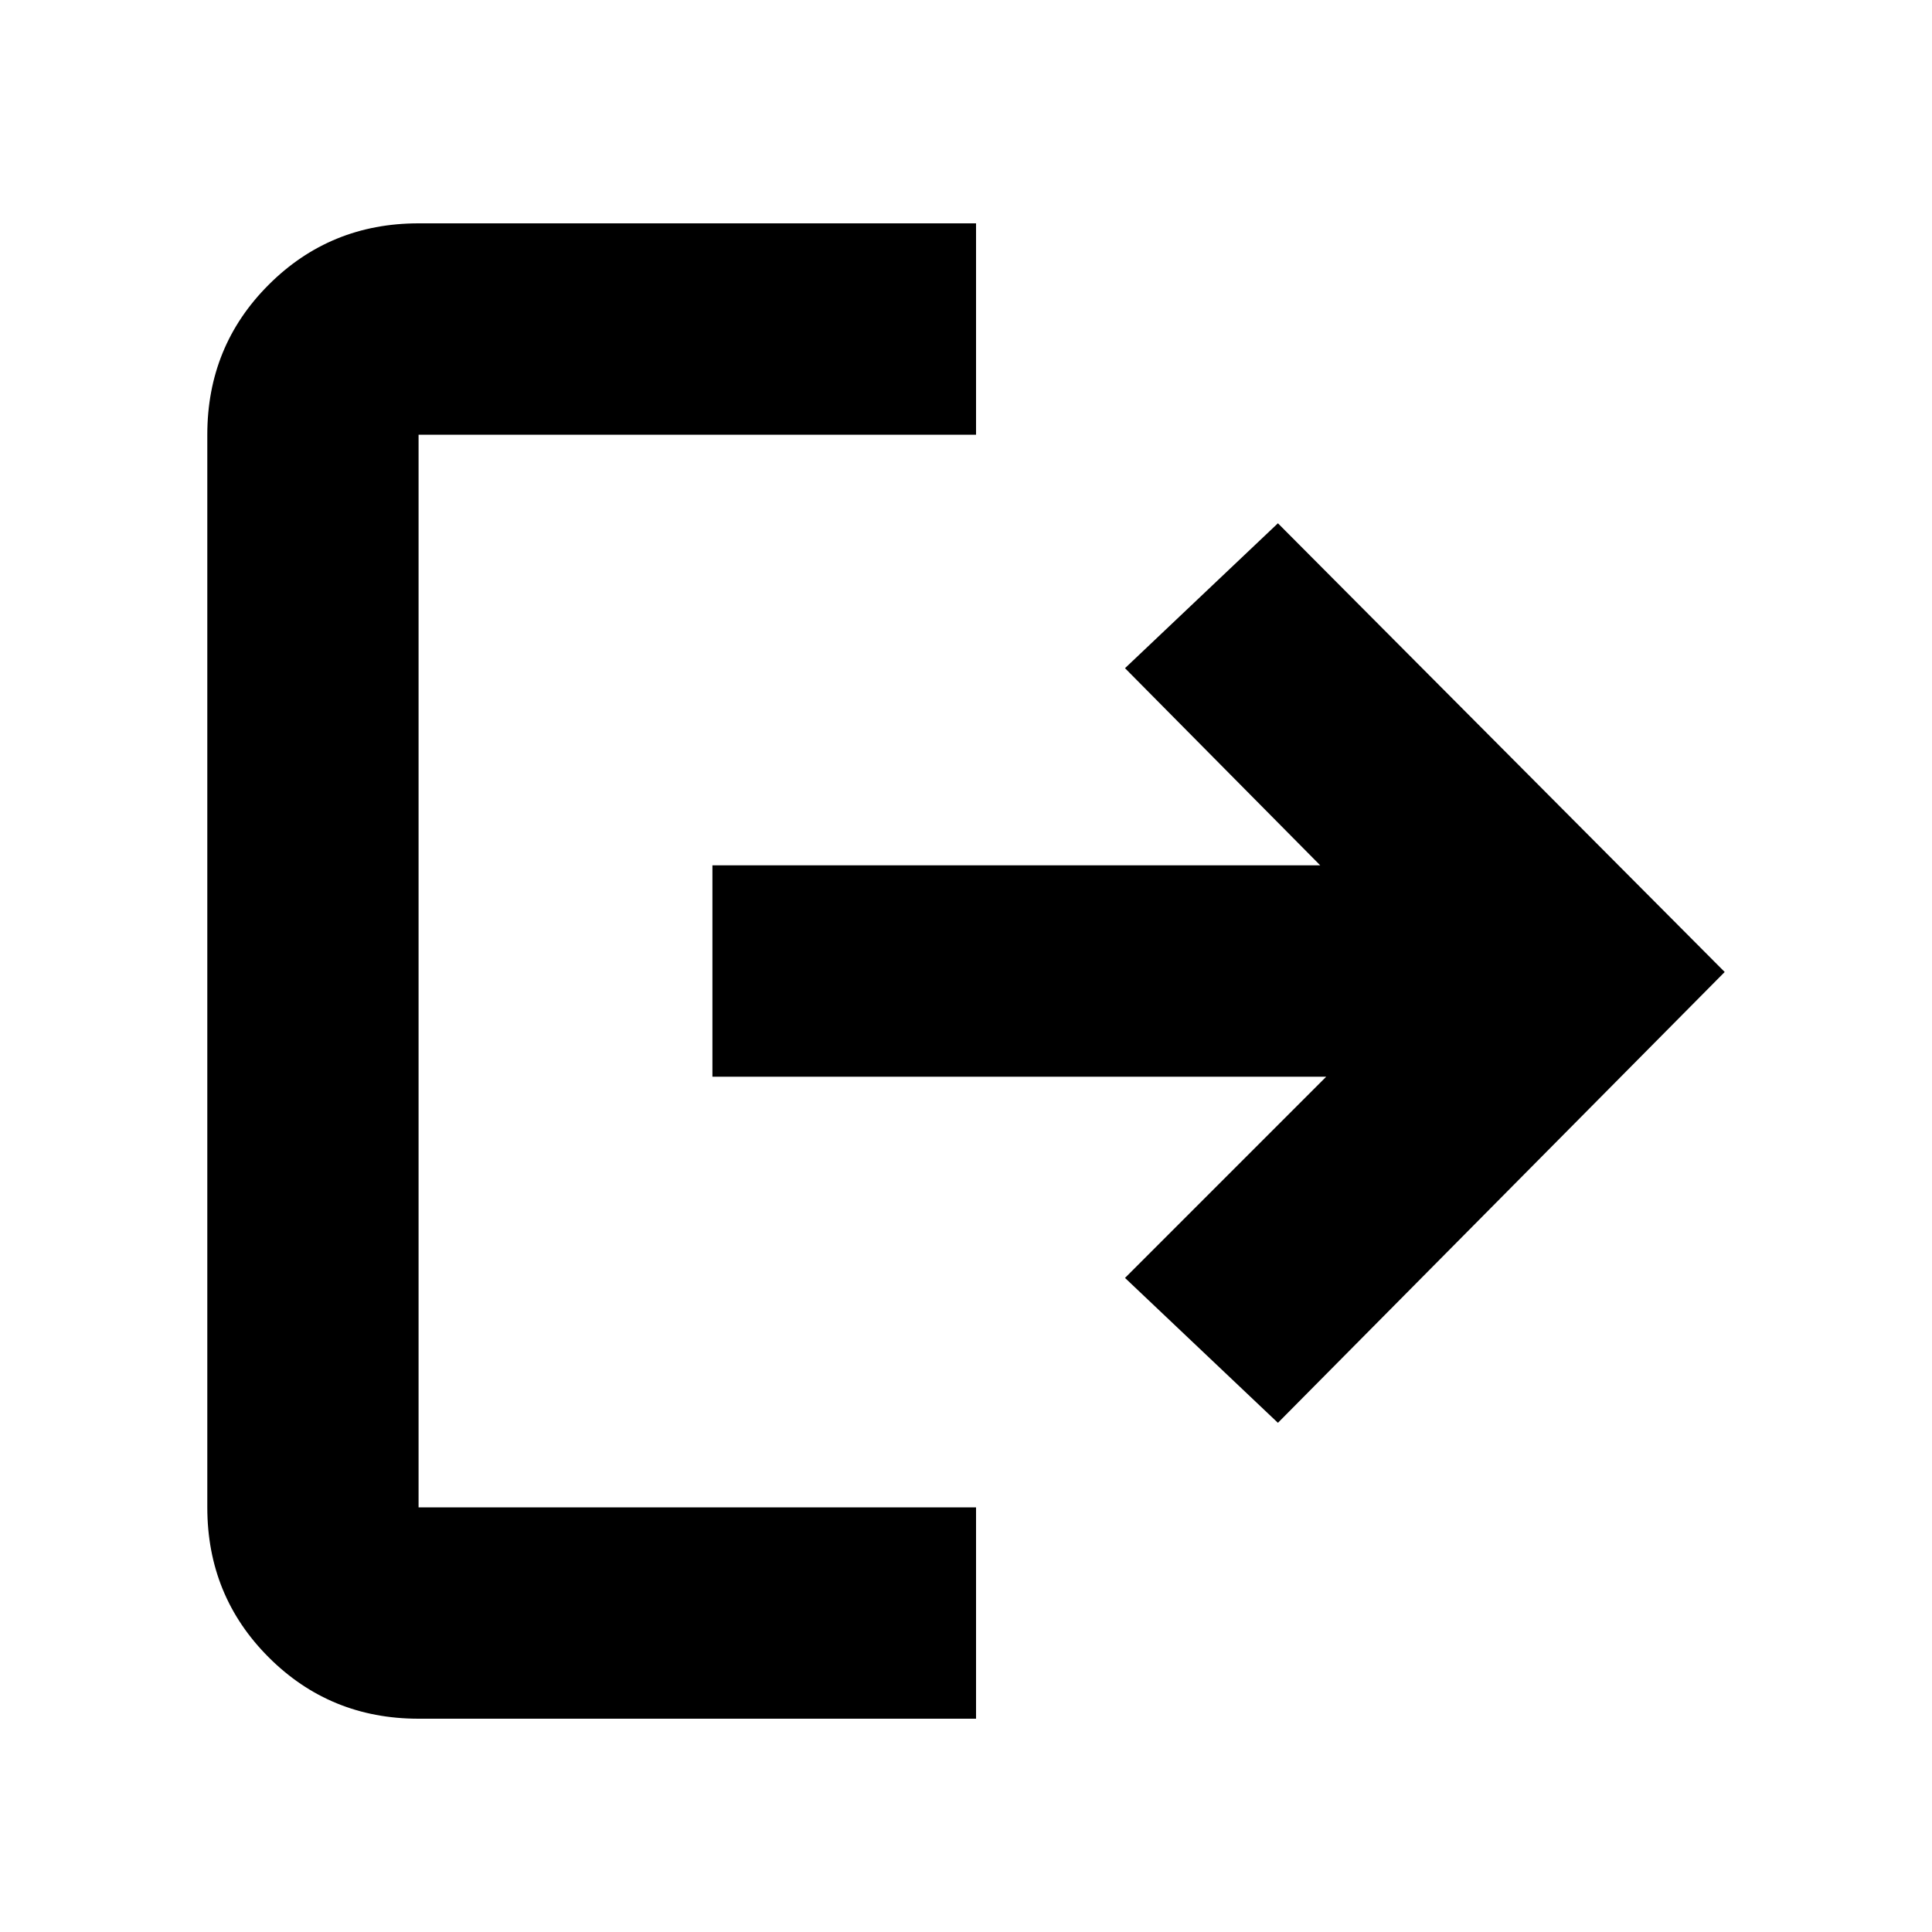 <svg xmlns="http://www.w3.org/2000/svg" height="20" width="20"><path d="M7.375 8.958H13.667L11.646 6.917L13.229 5.417L17.854 10.062L13.229 14.729L11.646 13.229L13.729 11.146H7.375ZM10.104 2.312V4.5H4.333Q4.333 4.5 4.333 4.5Q4.333 4.5 4.333 4.5V15.604Q4.333 15.604 4.333 15.604Q4.333 15.604 4.333 15.604H10.104V17.792H4.333Q3.417 17.792 2.781 17.156Q2.146 16.521 2.146 15.604V4.5Q2.146 3.583 2.781 2.948Q3.417 2.312 4.333 2.312Z"/></svg>